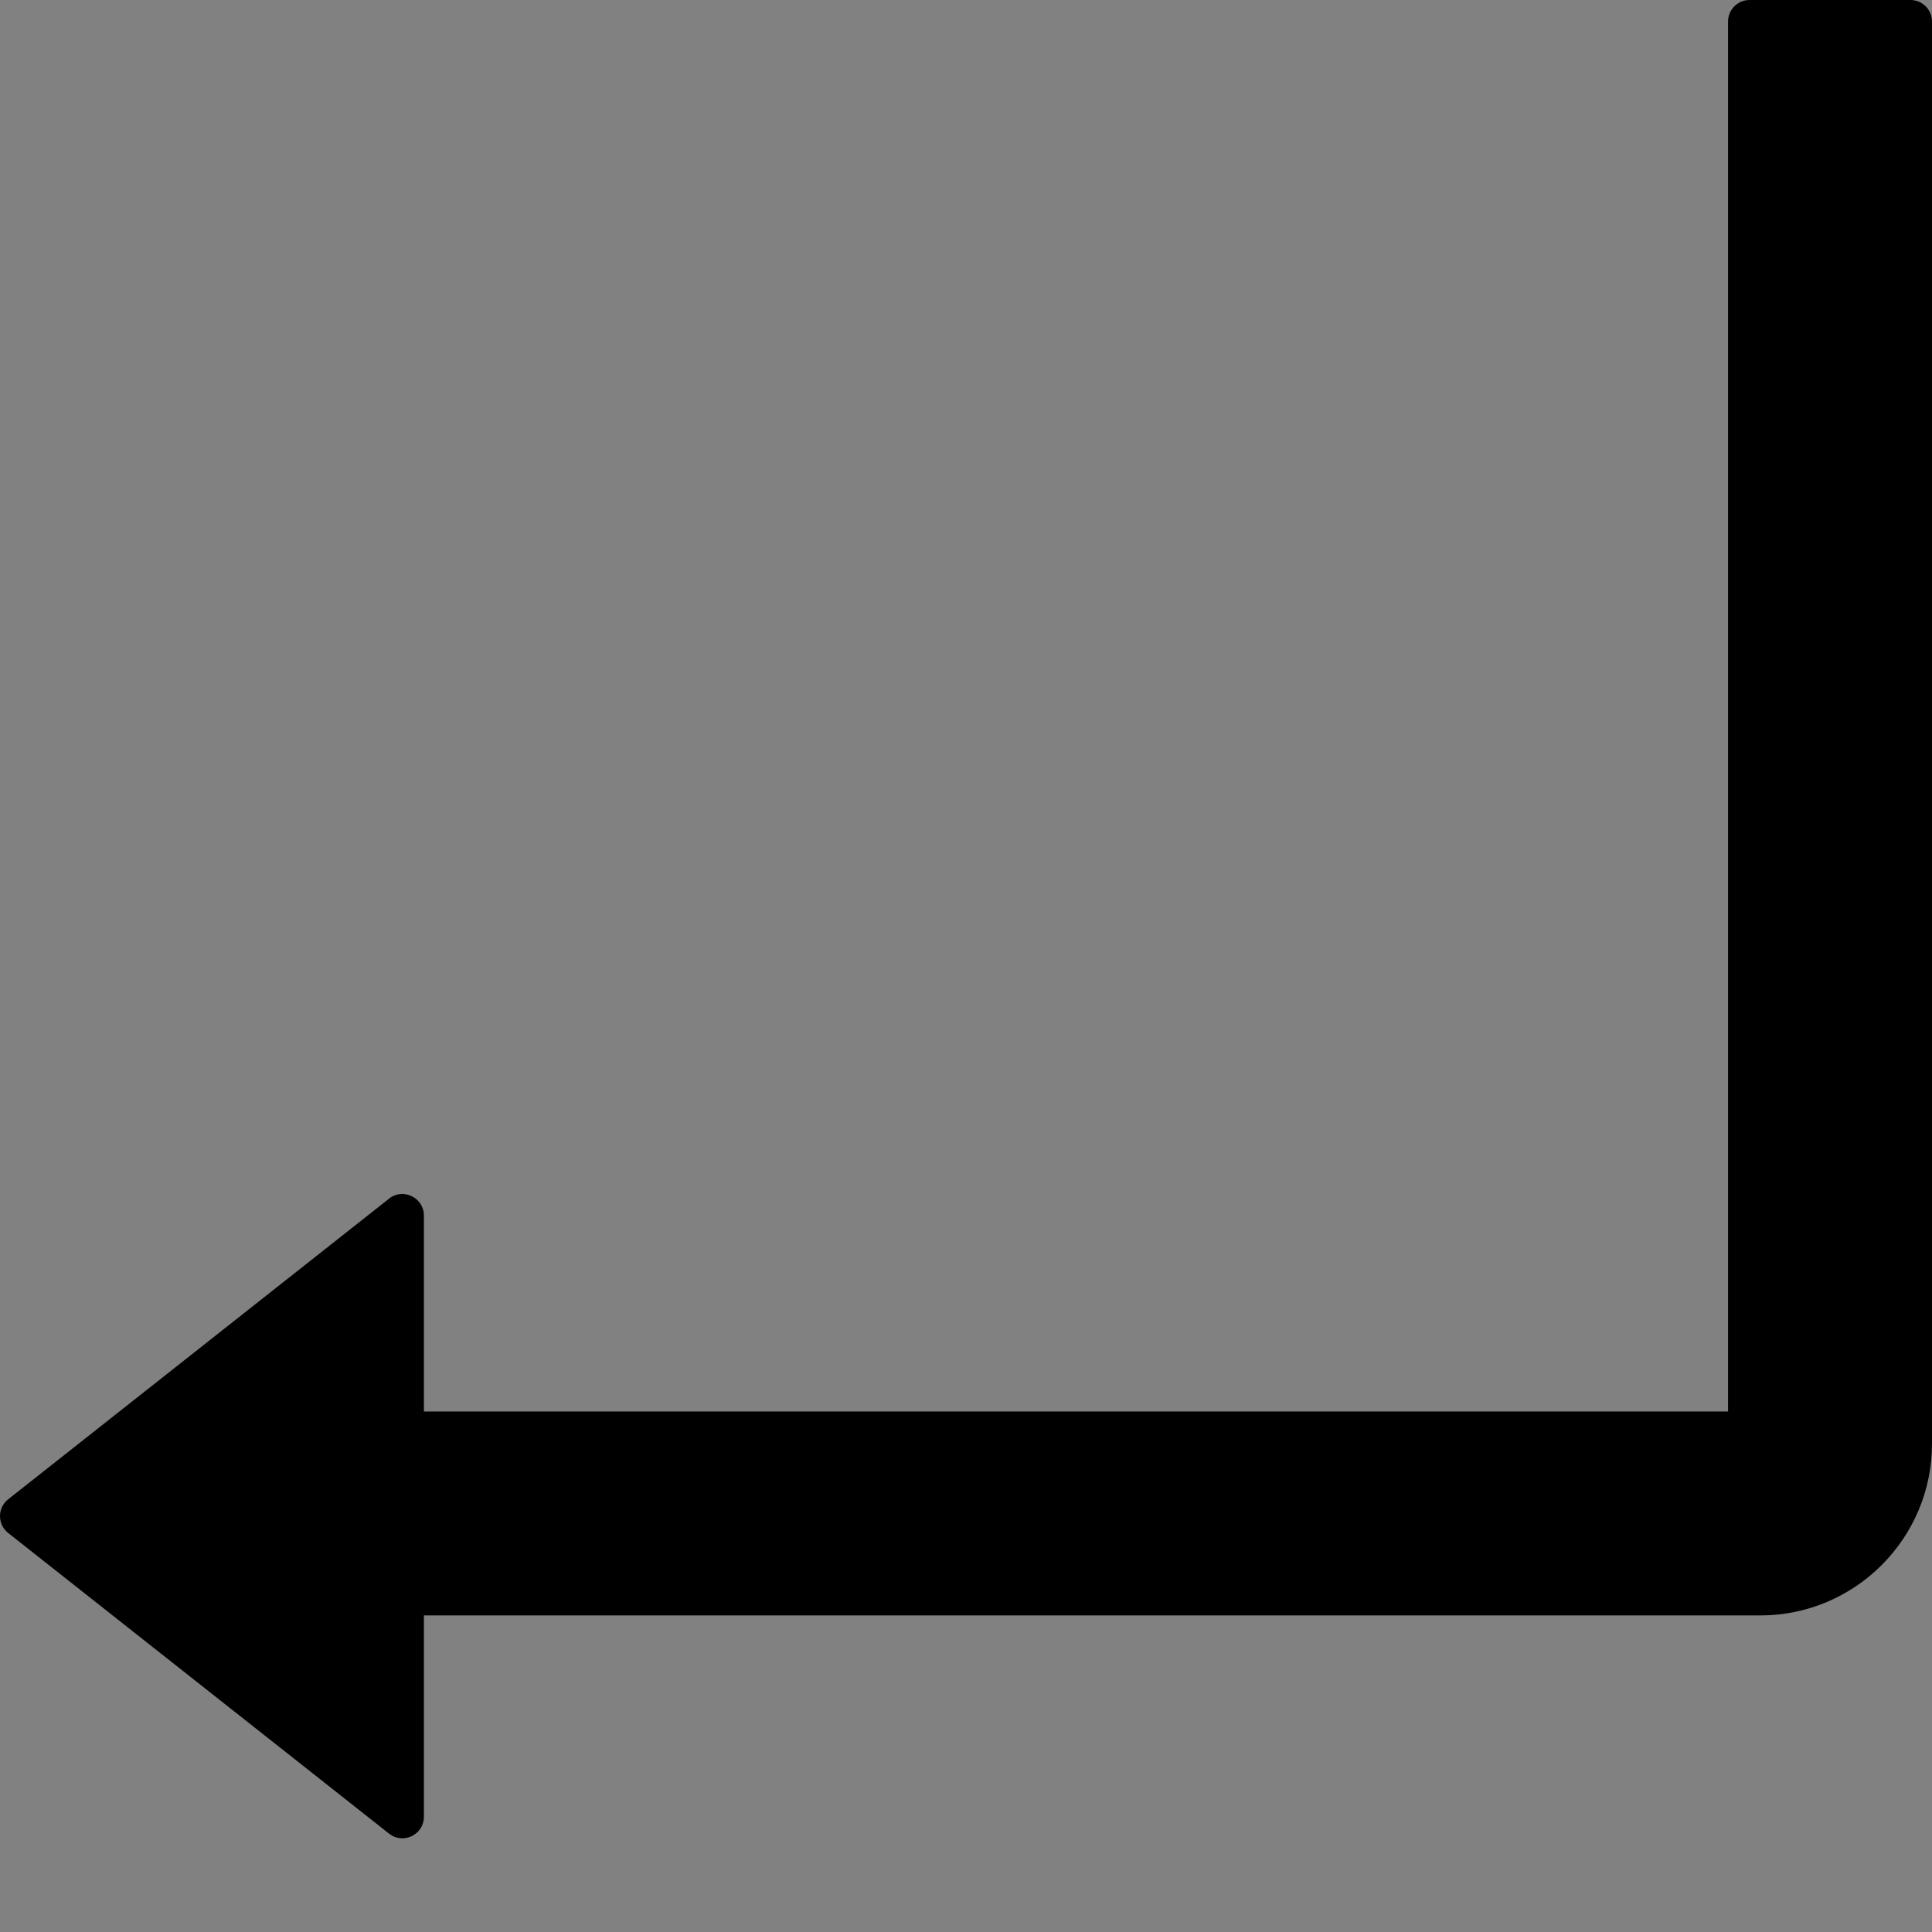 <?xml version="1.0" encoding="UTF-8"?>
<svg width="48" height="48" viewBox="0 0 48 48" fill="none" xmlns="http://www.w3.org/2000/svg">
  <rect x="0" y="0" width="48" height="48" fill="#808080" stroke="none"/>
  <rect width="48" height="48" fill="white" fill-opacity="0.01"/>
  <path fill="#000" d="M47.467,0 L43.466,0 C43.173,0 42.933,0.24 42.933,0.533 L42.933,35.068 L10.532,35.068 L10.532,30.201 C10.532,29.755 10.012,29.501 9.665,29.781 L0.205,37.248 C0.075,37.349 0,37.504 0,37.668 C0,37.832 0.075,37.987 0.205,38.088 L9.665,45.555 C10.018,45.835 10.532,45.582 10.532,45.135 L10.532,40.135 L43.733,40.135 C46.087,40.135 48,38.222 48,35.868 L48,0.533 C48,0.24 47.76,0 47.467,0 Z"></path>
</svg>
